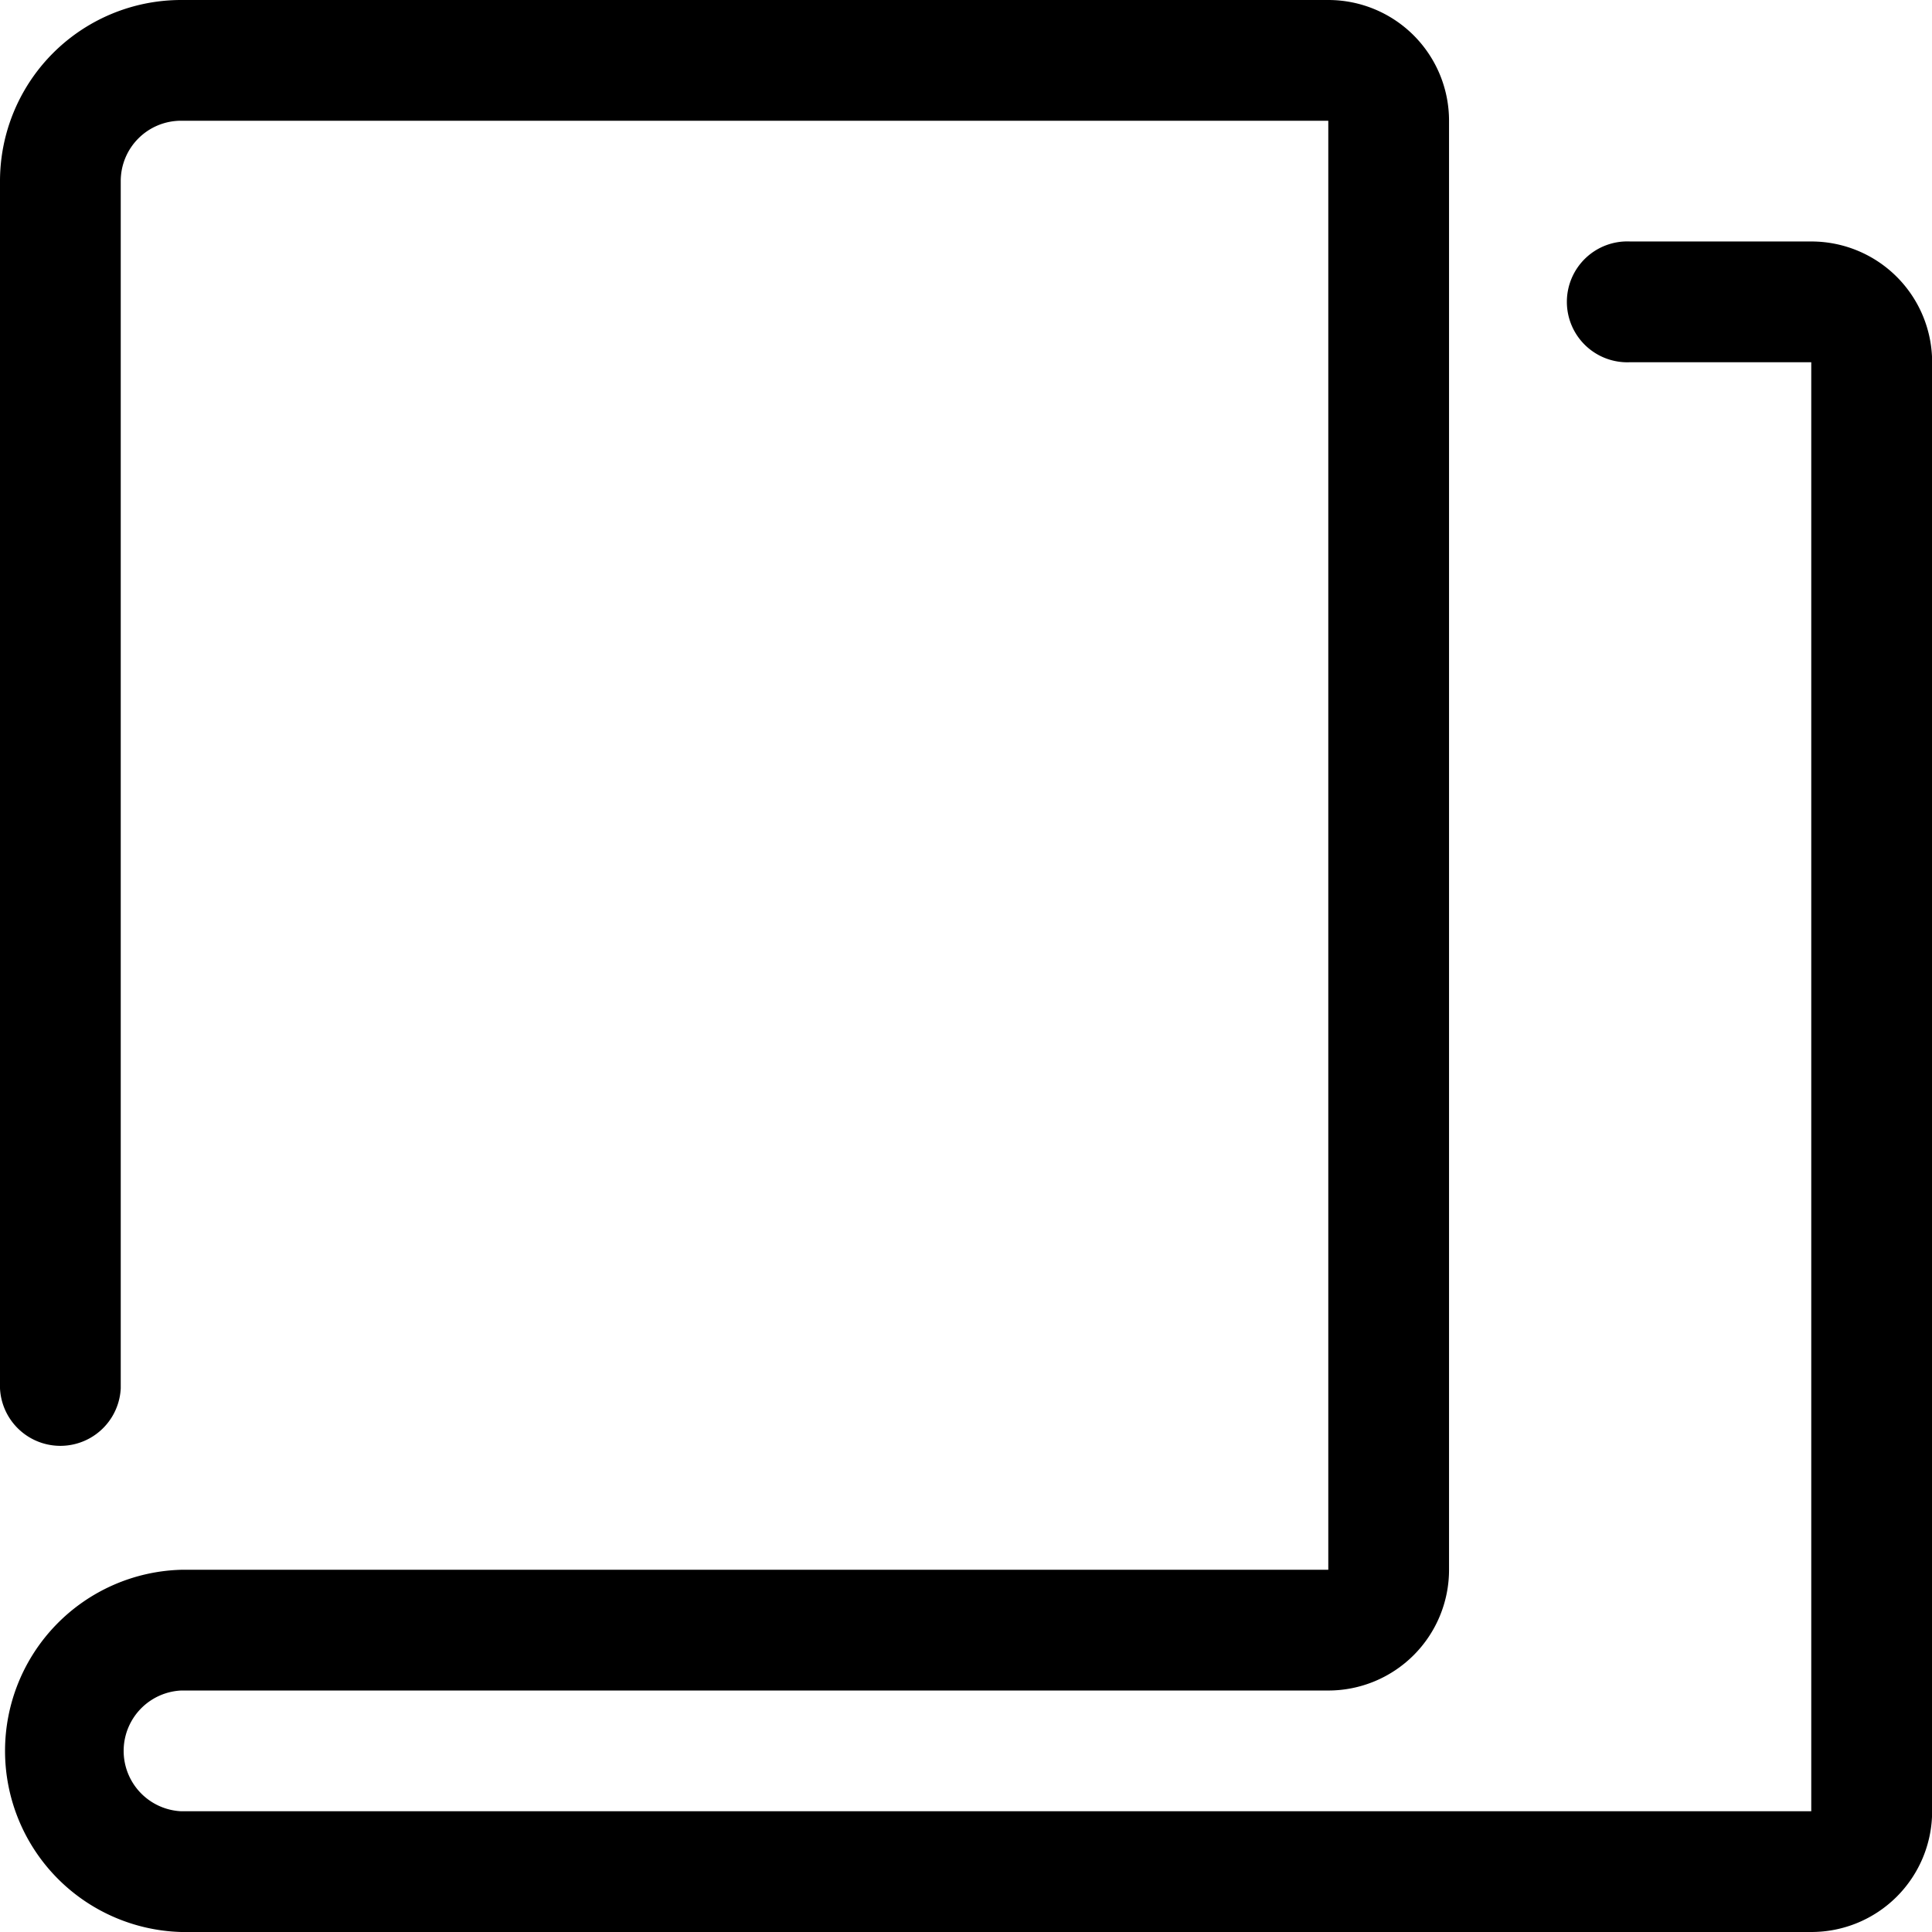 <svg xmlns="http://www.w3.org/2000/svg" width="13.777" height="13.777" viewBox="0 0 13.777 13.777">
  <g id="Group_914_without_highlight" data-name="Group 914 without highlight" transform="translate(-36.111 -350.111)">
    <path id="noun-sheet-3492638" d="M79.472,0a.861.861,0,0,1,.861.861V11.194a.861.861,0,0,1-.861.861h-8.18a.431.431,0,0,0,0,.861H82.916V2.583H81.625a.431.431,0,1,1,0-.861h1.292a.861.861,0,0,1,.861.861V12.916a.861.861,0,0,1-.861.861H71.292a1.292,1.292,0,0,1,0-2.583h8.18V.861h-8.18a.43.43,0,0,0-.431.431V9.9A.431.431,0,0,1,70,9.9V1.292A1.292,1.292,0,0,1,71.292,0Z" transform="translate(-33.889 350.111)"/>
  </g>
</svg>

